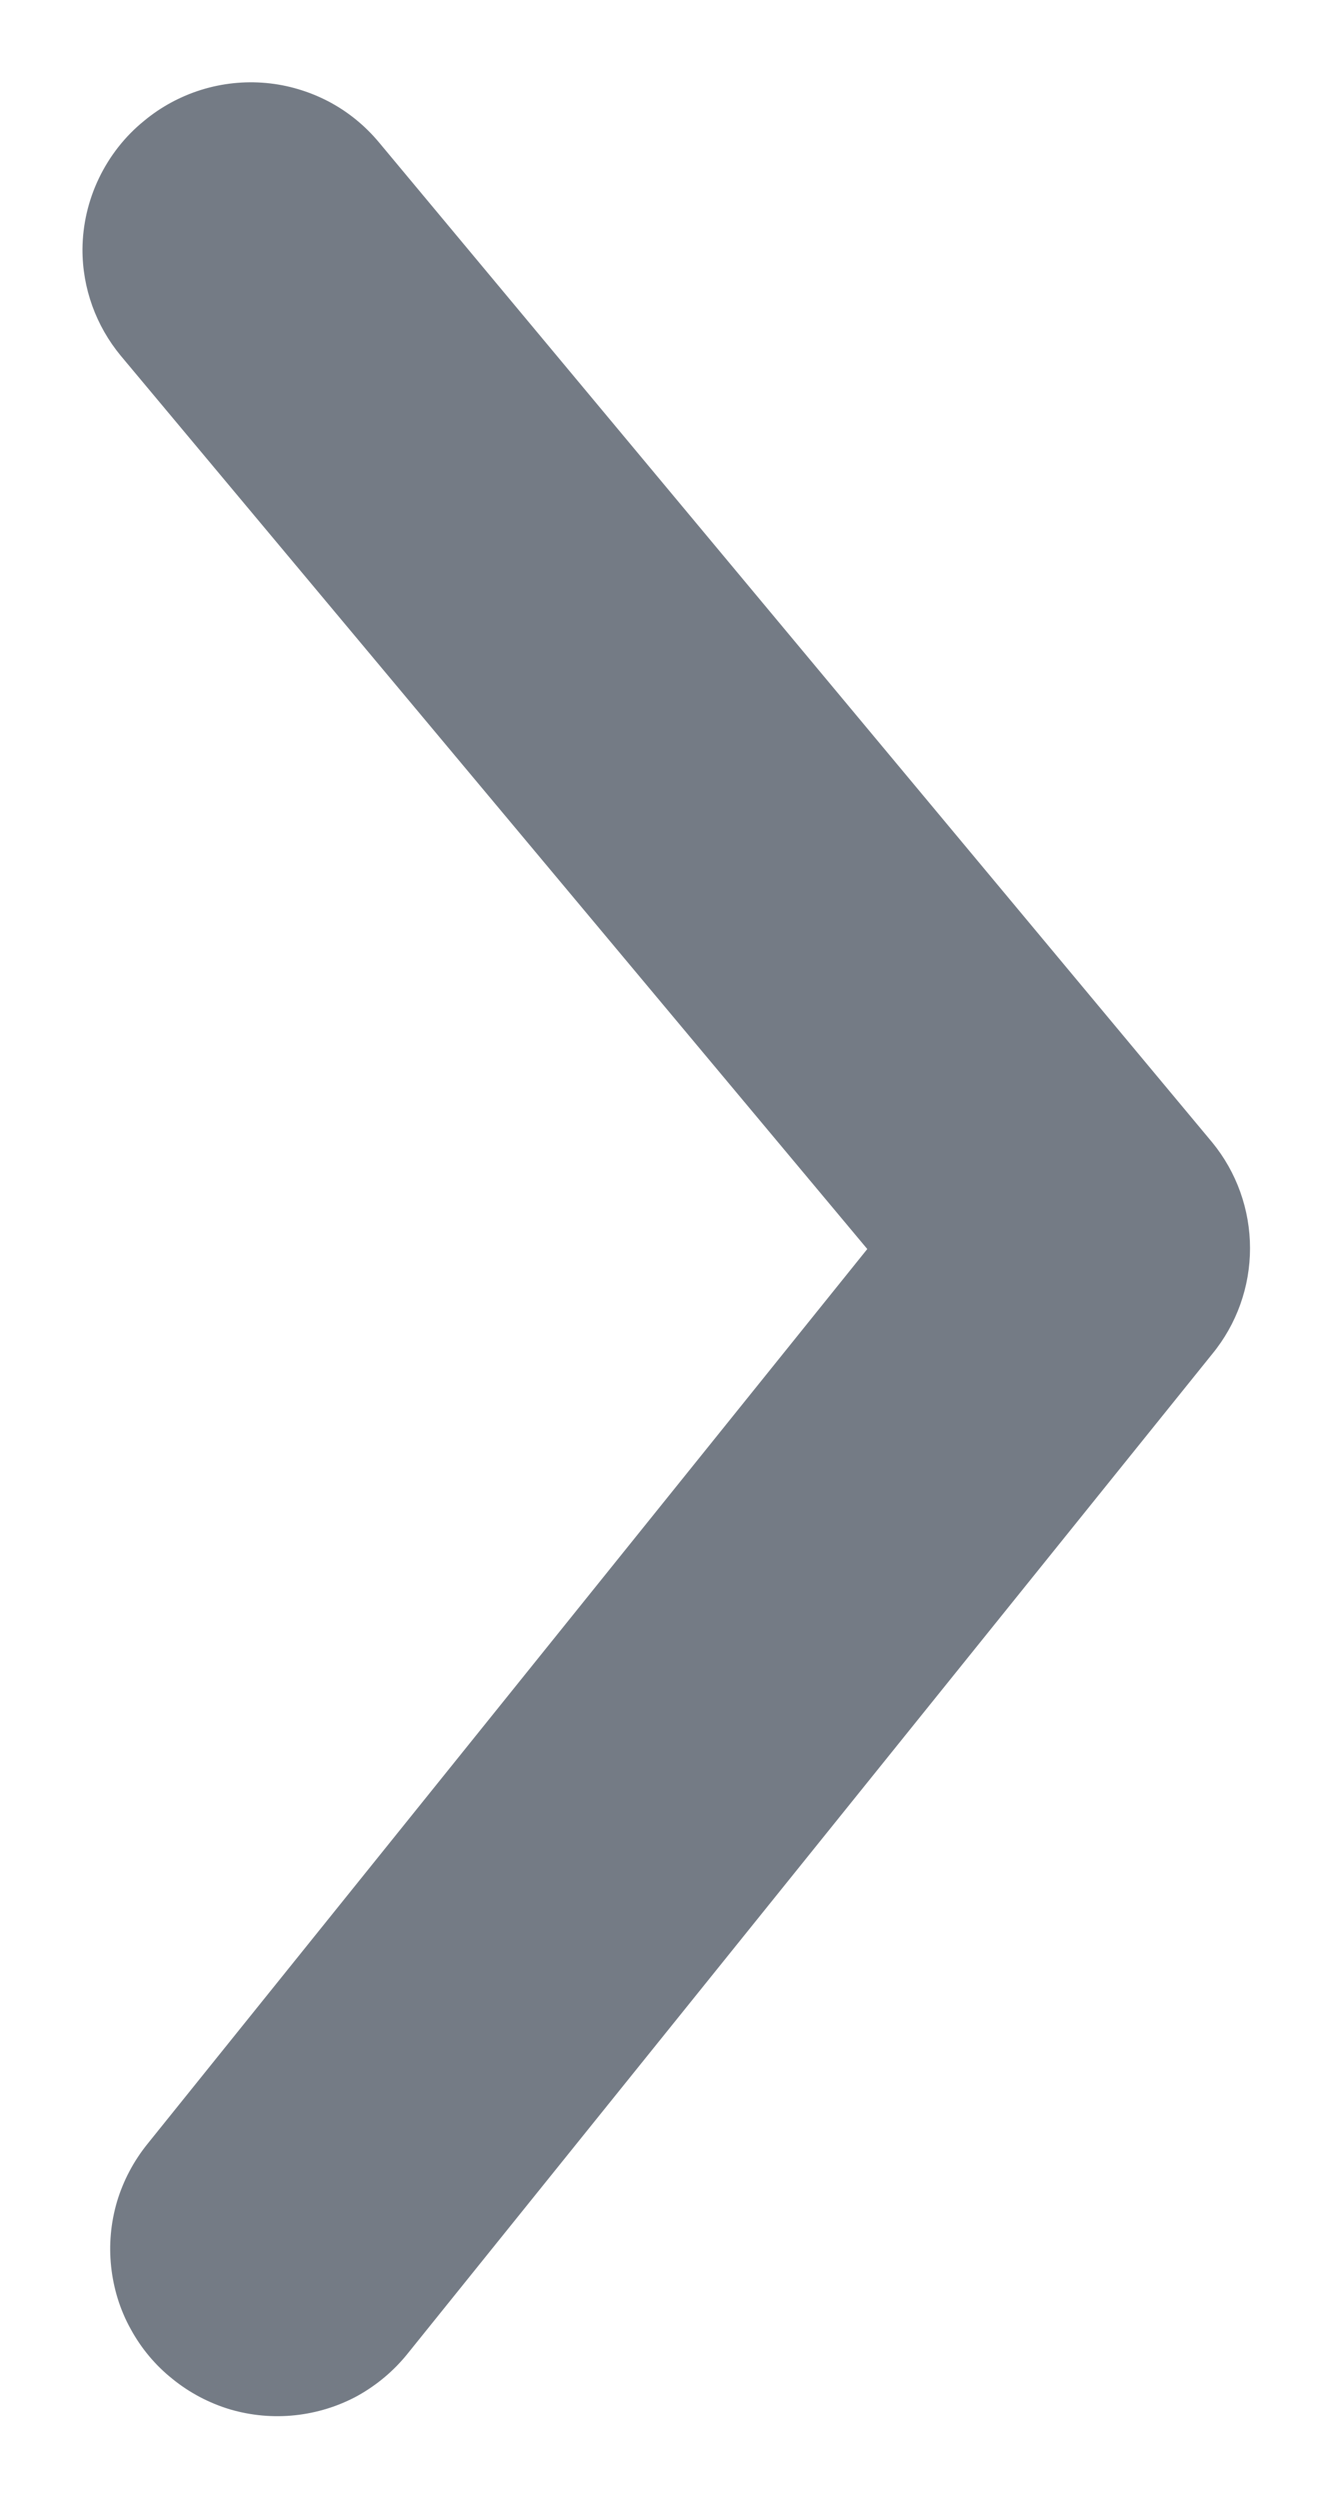 <svg width="8" height="15" viewBox="0 0 8 15" fill="none" xmlns="http://www.w3.org/2000/svg">
<path d="M0.495 1.495C0.494 1.729 0.576 1.955 0.725 2.135L5.205 7.495L0.885 12.865C0.802 12.968 0.74 13.085 0.702 13.212C0.665 13.338 0.653 13.47 0.667 13.601C0.681 13.732 0.72 13.86 0.784 13.975C0.847 14.091 0.932 14.193 1.035 14.275C1.137 14.358 1.255 14.42 1.381 14.458C1.508 14.495 1.64 14.507 1.771 14.493C1.902 14.479 2.029 14.44 2.145 14.377C2.26 14.313 2.362 14.228 2.445 14.125L7.275 8.125C7.422 7.946 7.502 7.722 7.502 7.49C7.502 7.259 7.422 7.034 7.275 6.855L2.275 0.855C2.191 0.754 2.088 0.67 1.972 0.609C1.855 0.548 1.728 0.51 1.597 0.498C1.466 0.486 1.334 0.5 1.208 0.539C1.083 0.578 0.966 0.641 0.865 0.725C0.75 0.818 0.658 0.936 0.594 1.069C0.53 1.202 0.496 1.348 0.495 1.495Z" fill="#747B85"/>
</svg>
